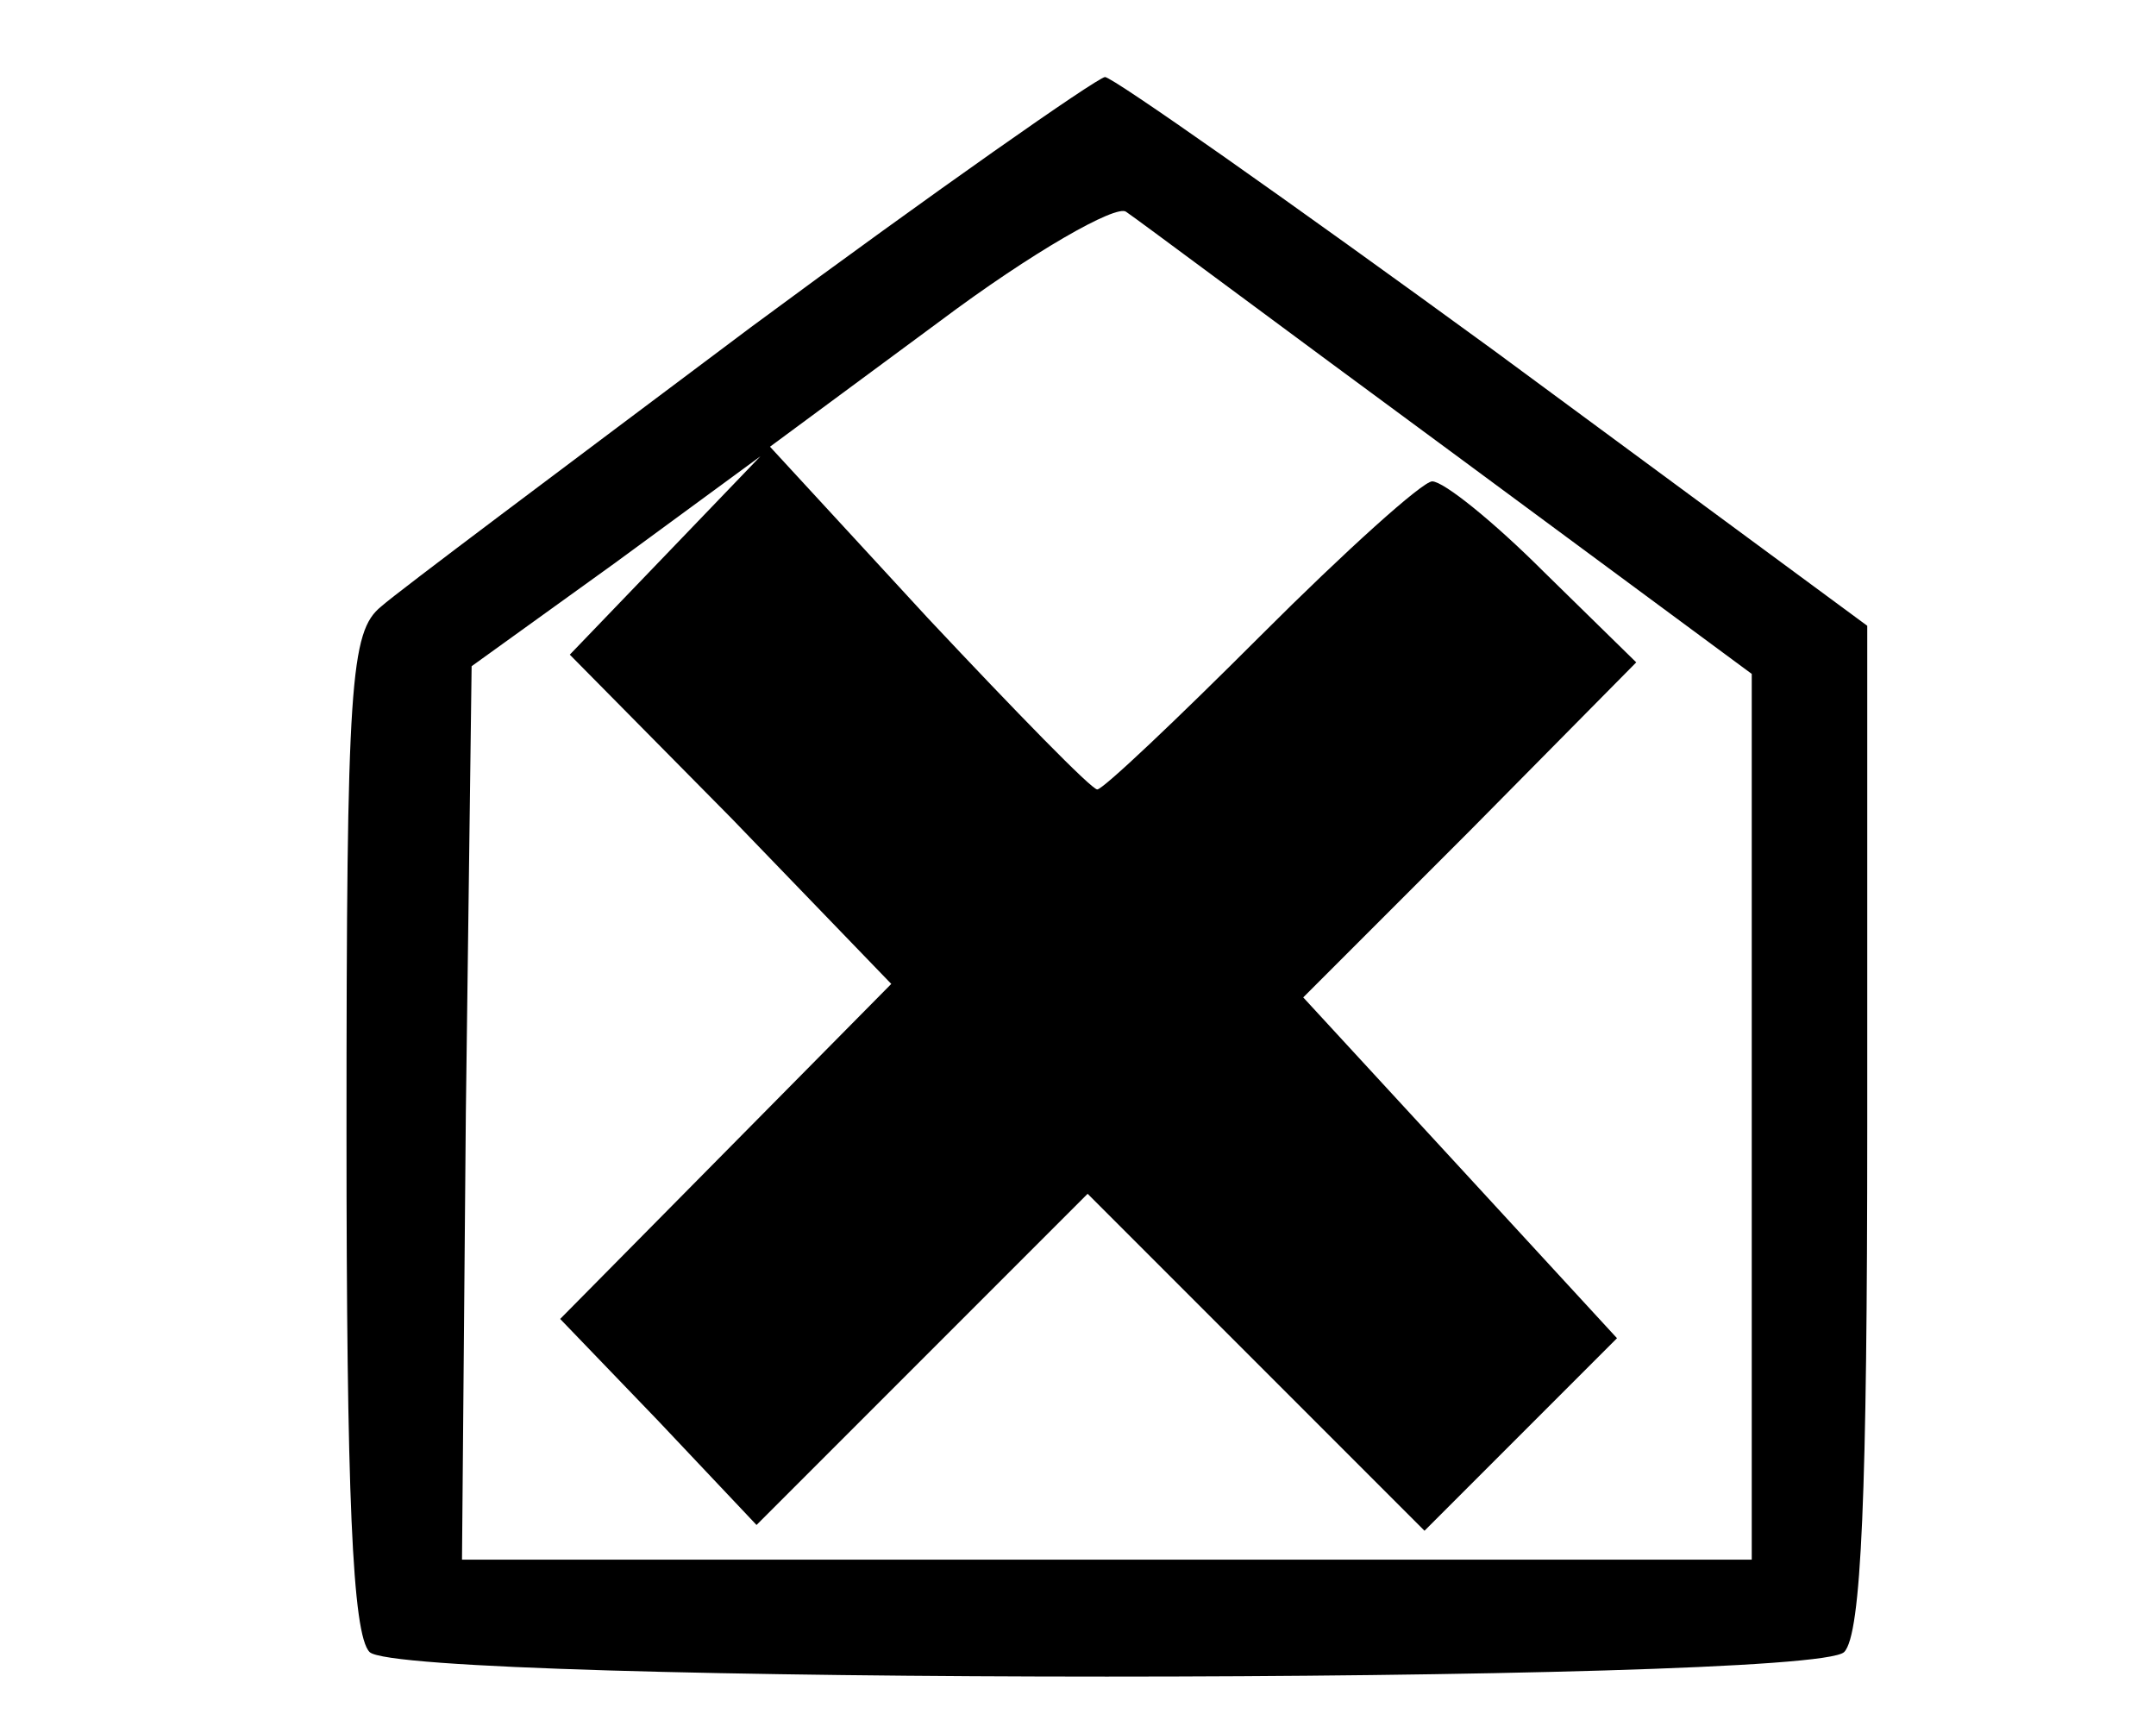 <?xml version="1.0" standalone="no"?>
<!DOCTYPE svg PUBLIC "-//W3C//DTD SVG 20010904//EN"
 "http://www.w3.org/TR/2001/REC-SVG-20010904/DTD/svg10.dtd">
<svg version="1.0" xmlns="http://www.w3.org/2000/svg"
 width="112pt" height="89pt" viewBox="0 0 112 89"
 preserveAspectRatio="xMidYMid meet">

<g transform="translate(0,89) scale(0.1,-0.1)"
fill="#000000" stroke="none">
<path d="M390 720 c-96 -72 -183 -137 -192 -145 -16 -13 -18 -39 -18 -273 0
-187 3 -261 12 -270 17 -17 749 -17 766 0 9 9 12 83 12 273 l0 260 -194 143
c-107 78 -198 142 -202 142 -5 -1 -88 -59 -184 -130z m363 -64 l157 -116 0
-230 0 -230 -335 0 -335 0 2 232 3 232 75 54 75 55 -49 -51 -50 -52 84 -85 83
-86 -86 -87 -86 -87 51 -53 51 -54 86 86 86 86 87 -87 88 -88 50 50 50 50 -81
88 -82 89 87 87 86 87 -48 47 c-26 26 -52 47 -58 47 -5 0 -45 -36 -89 -80 -44
-44 -82 -80 -85 -80 -3 0 -42 40 -88 89 l-82 89 88 65 c48 36 92 61 97 57 6
-4 81 -60 168 -124z"/>
</g>
</svg>

